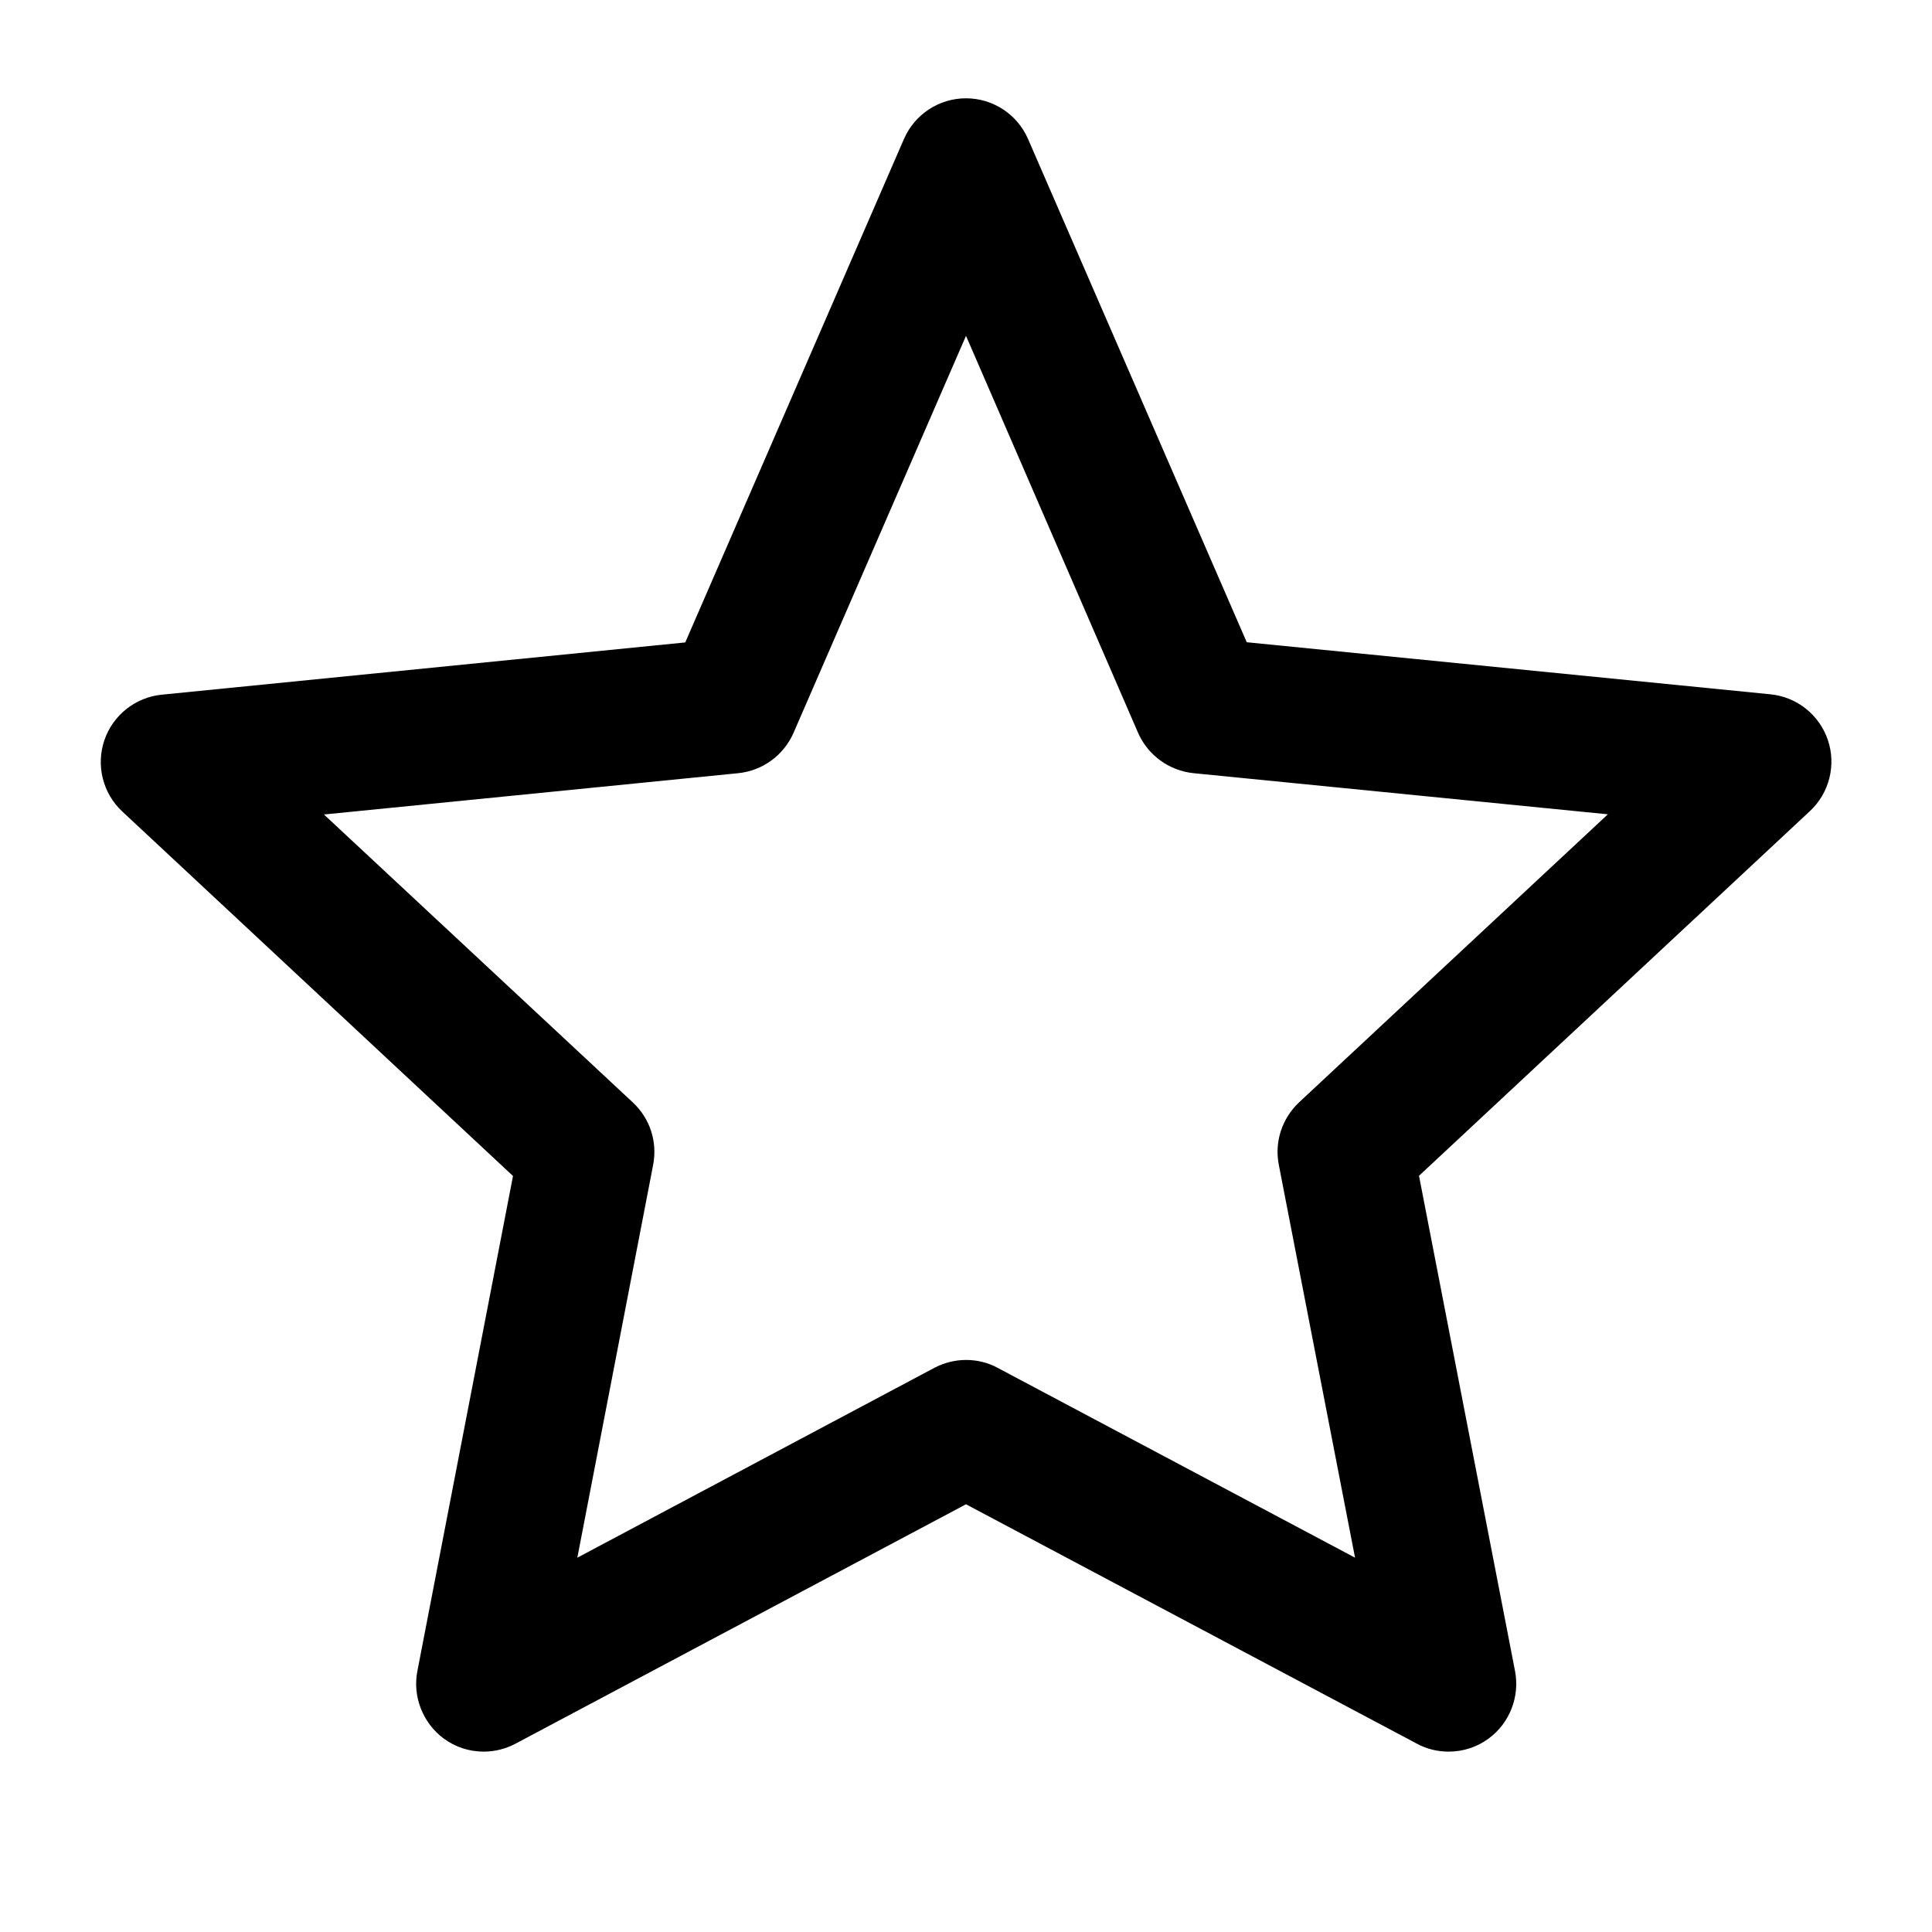 <?xml version="1.0" standalone="no"?><!DOCTYPE svg PUBLIC "-//W3C//DTD SVG 1.1//EN" "http://www.w3.org/Graphics/SVG/1.1/DTD/svg11.dtd"><svg t="1566979020724" class="icon" viewBox="0 0 1024 1024" version="1.1" xmlns="http://www.w3.org/2000/svg" p-id="11807" xmlns:xlink="http://www.w3.org/1999/xlink" width="32" height="32"><defs><style type="text/css"></style></defs><path d="M256.4 928.4c-7.7 0-15.1-2.4-21.3-7-11-8.2-16.5-22.2-13.9-35.6l50.7-262.5L64.8 430.1c-10.3-9.6-14-24.4-9.5-37.7 4.5-13.3 16.4-22.8 30.4-24.2l277.5-27.7L479.1 73.7c5.7-13.1 18.6-21.6 32.9-21.6 14.3 0 27.2 8.5 32.9 21.6l115.9 266.7L938.4 368c14 1.4 25.9 10.9 30.4 24.2 4.5 13.3 0.8 28.1-9.5 37.7L752.1 623.2 803 885.7c2.6 13.5-2.8 27.5-13.9 35.7-6.2 4.6-13.6 7-21.3 7-5.8 0-11.7-1.4-16.8-4.2L512 797.3 273.2 924.2c-5.1 2.7-10.9 4.2-16.8 4.2zM512 720.8c5.8 0 11.7 1.4 16.8 4.2l189.4 100.6-40.4-208.2c-2.4-12.2 1.7-24.6 10.7-33.1l163.7-152.7-219.6-21.8c-12.9-1.3-24.2-9.5-29.4-21.4L512 178l-91.4 210.4c-5.2 11.9-16.4 20.1-29.3 21.4l-219.6 21.9 163.7 152.6c9.1 8.5 13.1 20.8 10.8 33L306 825.6 495.2 725c5.1-2.7 11-4.2 16.8-4.2z" p-id="11808"></path></svg>